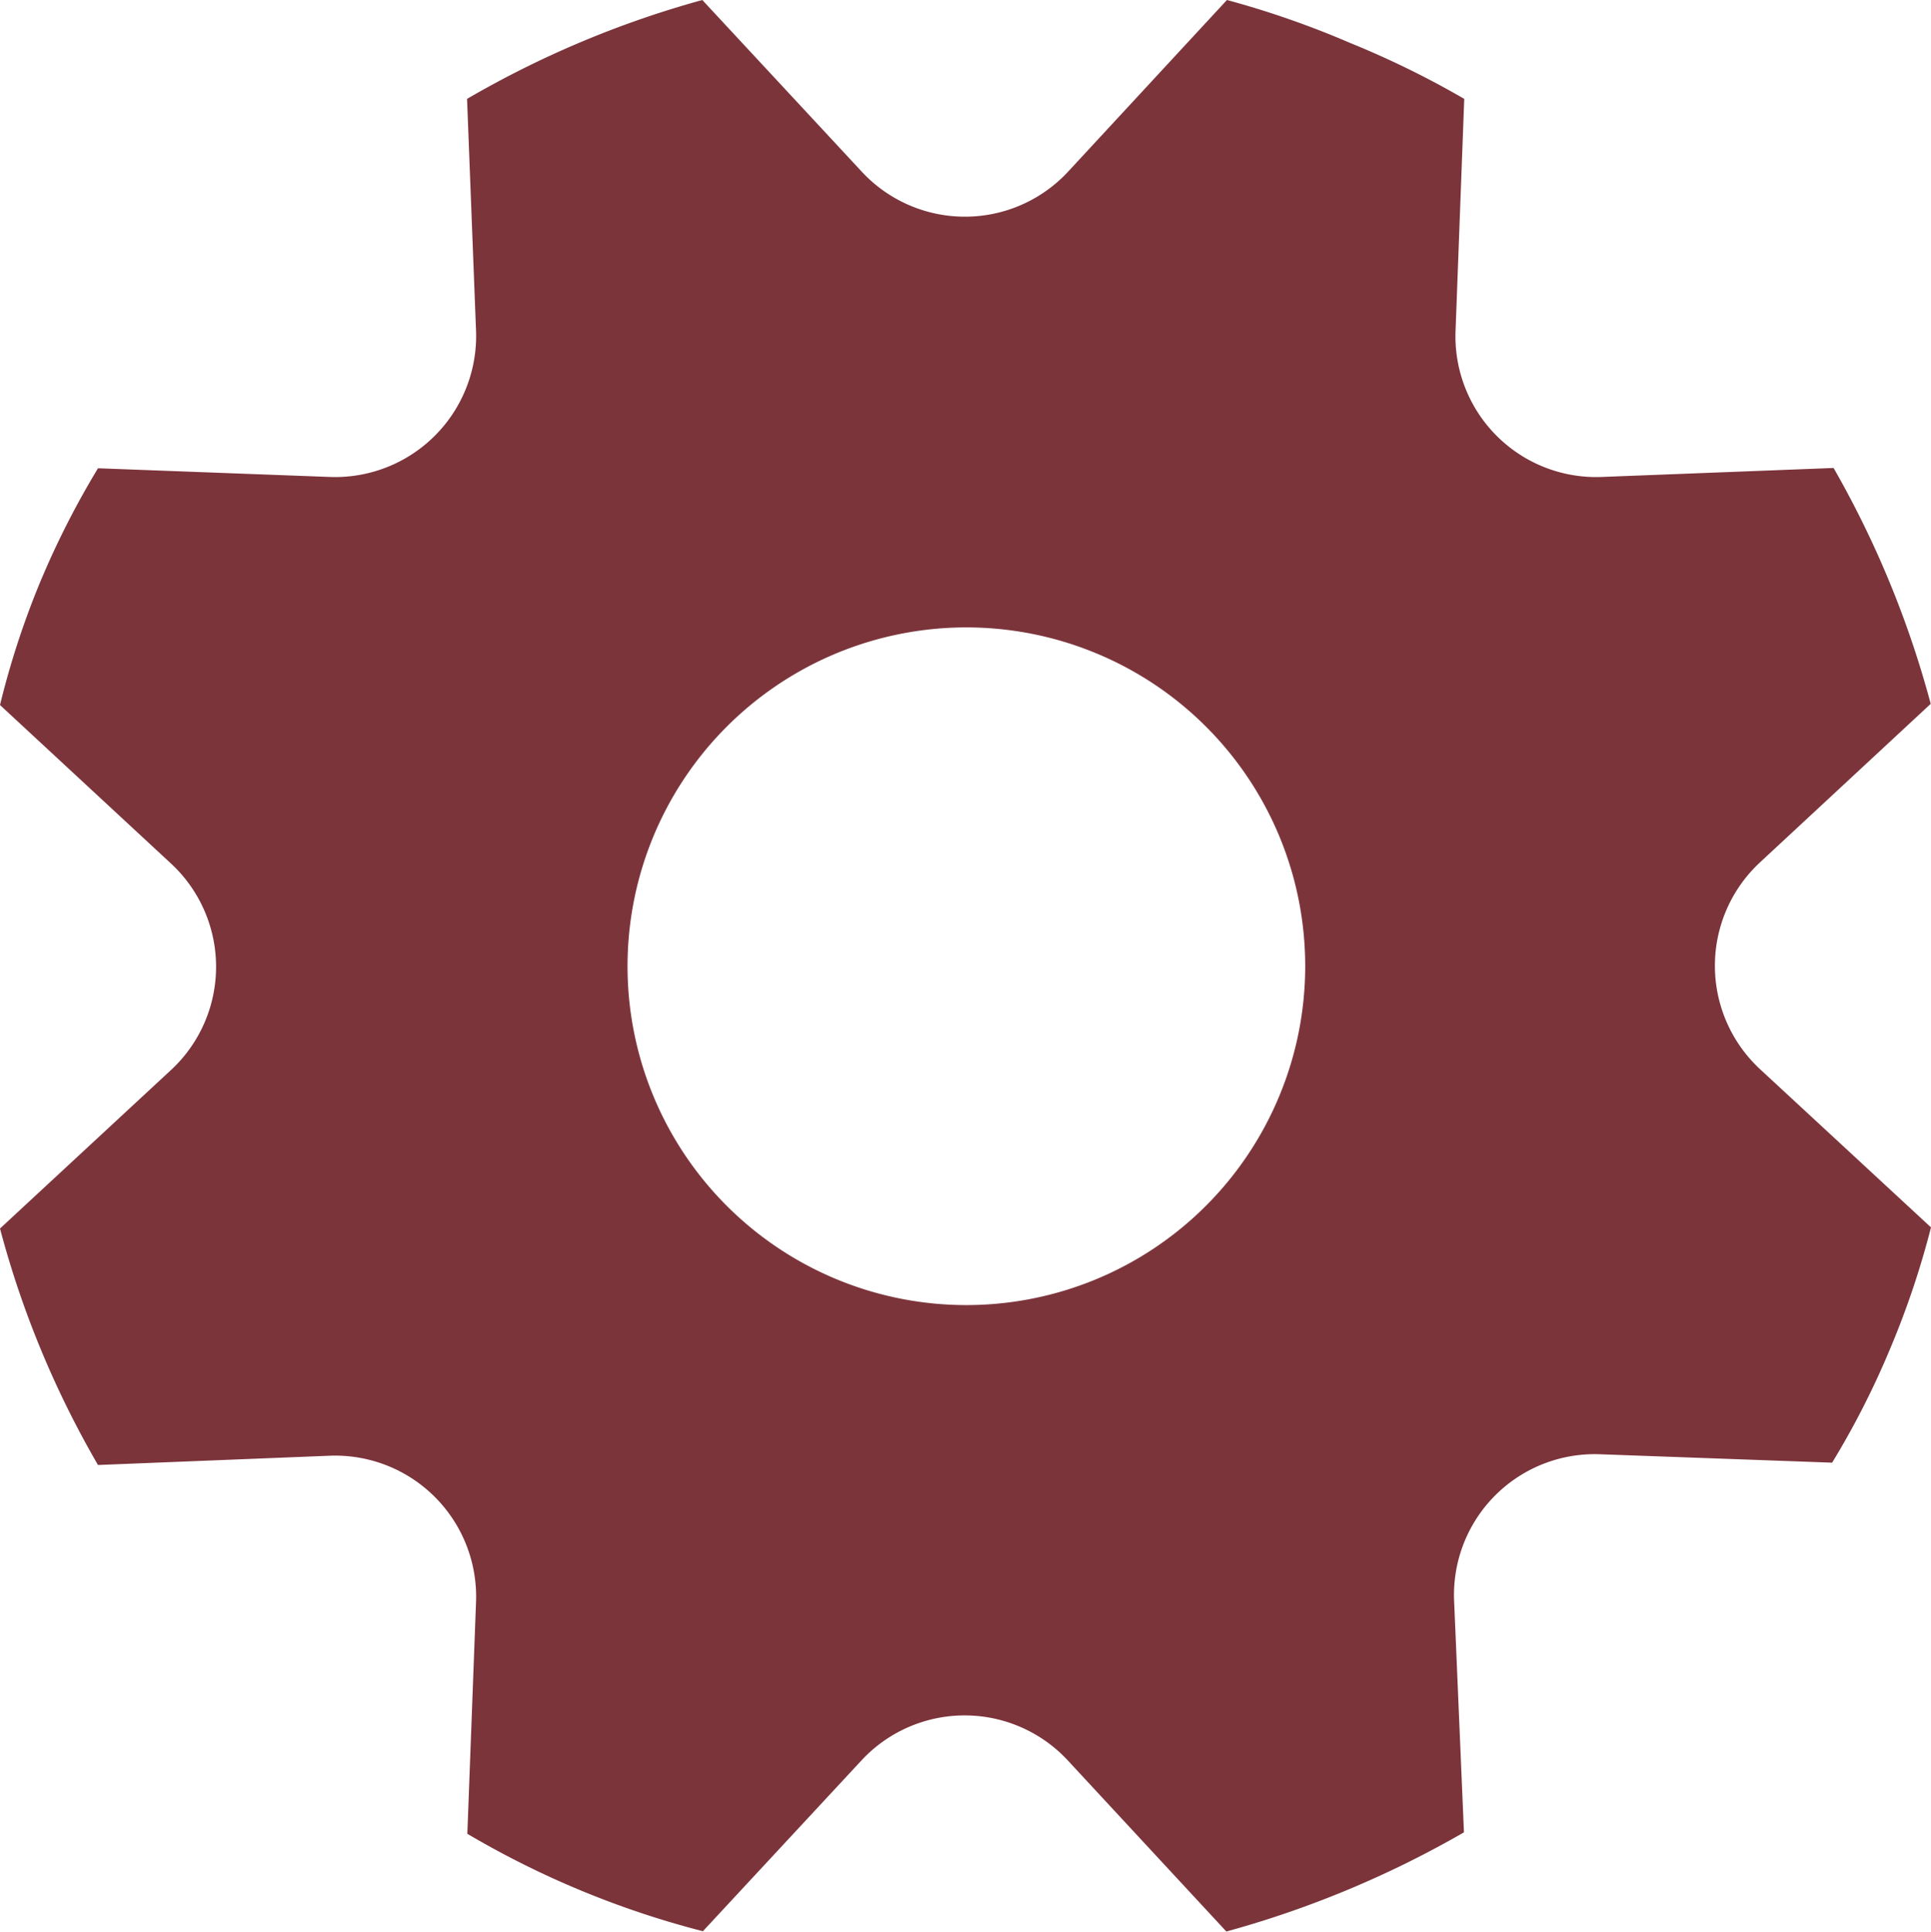 <svg xmlns="http://www.w3.org/2000/svg" viewBox="0 0 66.4 66.42"><defs><style>.cls-1{fill:#7c343b;}</style></defs><title>Gear (2)</title><g id="Layer_2" data-name="Layer 2"><g id="Layer_10" data-name="Layer 10"><g id="Gear"><path class="cls-1" d="M60.52,36.76a4.85,4.85,0,0,1,0-7.11l5.87-5.45a33.91,33.91,0,0,0-3.34-8.11l-8,.31a4.84,4.84,0,0,1-5-5l.3-8a31.27,31.27,0,0,0-3.94-1.93A31.42,31.42,0,0,0,42.19,0L36.73,5.9a4.84,4.84,0,0,1-7.1,0L24.15,0A34,34,0,0,0,16.06,3.4l.31,8a4.85,4.85,0,0,1-5,5l-8-.3a29.51,29.51,0,0,0-2,3.94A29,29,0,0,0,0,24.24l5.88,5.45a4.84,4.84,0,0,1,0,7.1L0,42.24a33,33,0,0,0,3.37,8.13l8-.32a4.85,4.85,0,0,1,5,5l-.3,8a31.21,31.21,0,0,0,8.1,3.35l5.45-5.87a4.84,4.84,0,0,1,7.1,0l5.45,5.88A34.77,34.77,0,0,0,50.34,63L50,55a4.84,4.84,0,0,1,5-5l8,.29a28.8,28.8,0,0,0,2-3.93A29.56,29.56,0,0,0,66.4,42.2ZM44,37.66a11.65,11.65,0,1,1-6.31-15.2A11.64,11.64,0,0,1,44,37.66Z"/></g></g></g></svg>
